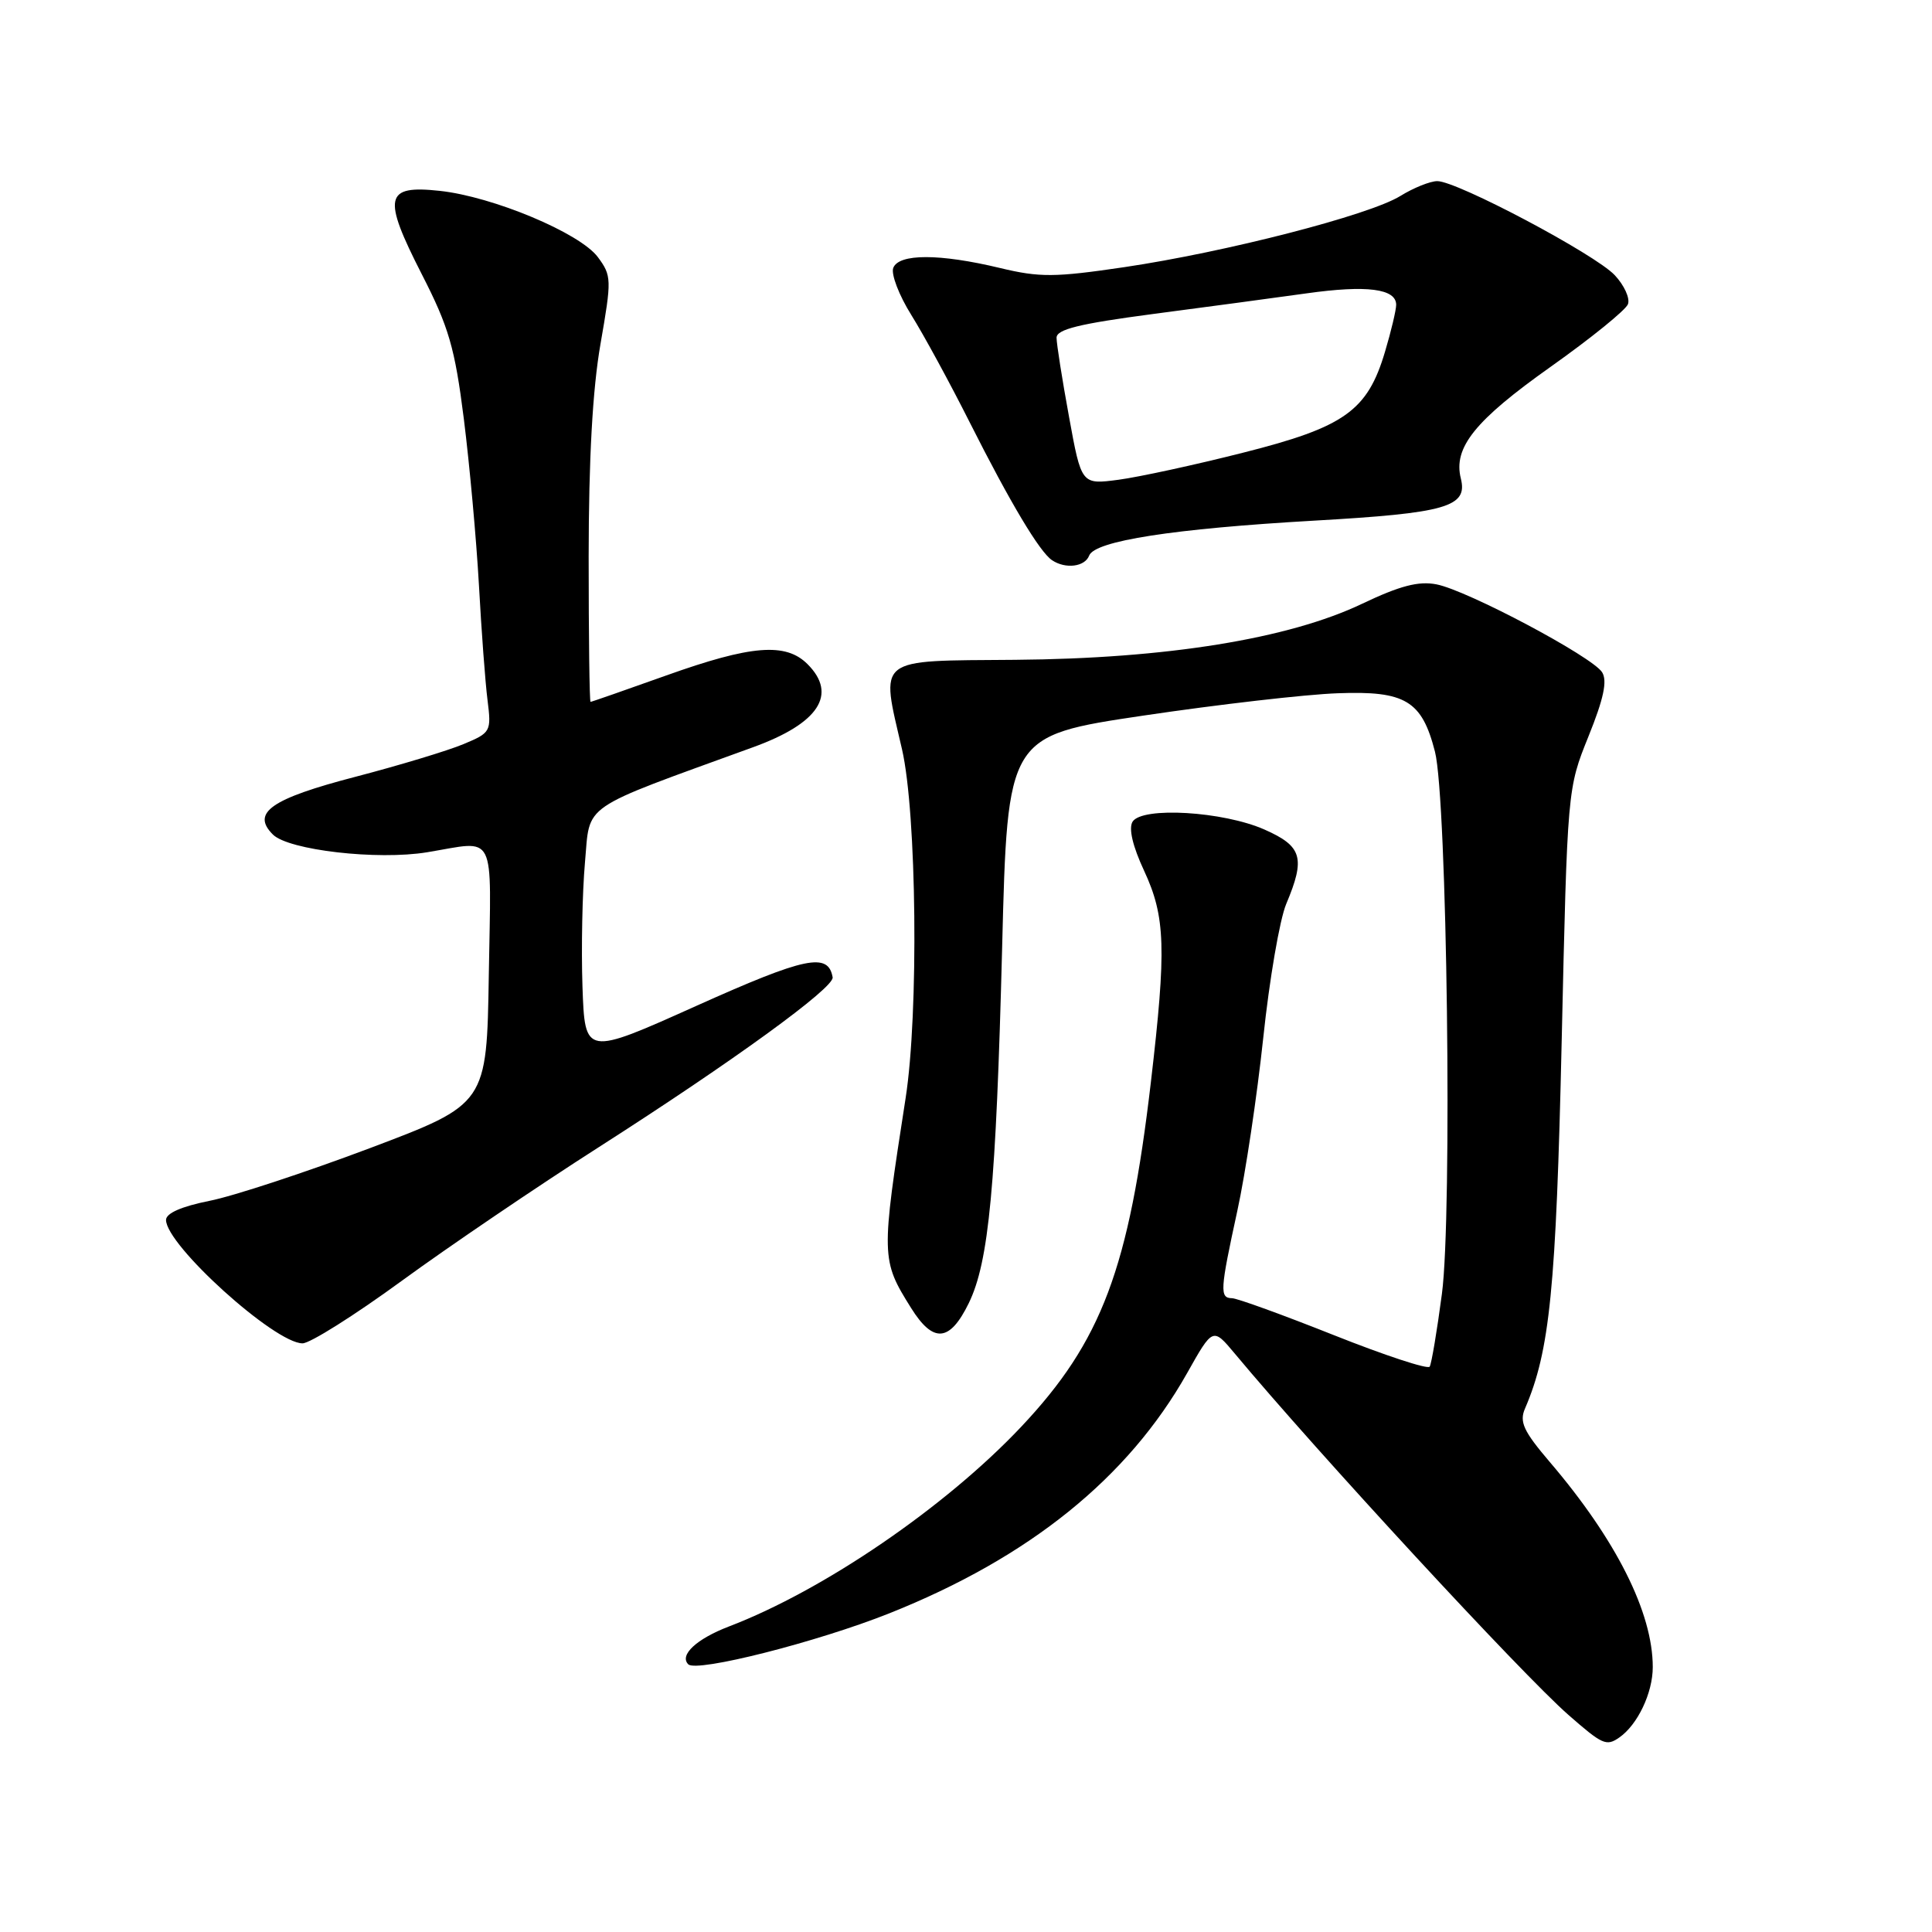<?xml version="1.0" encoding="UTF-8" standalone="no"?>
<!DOCTYPE svg PUBLIC "-//W3C//DTD SVG 1.1//EN" "http://www.w3.org/Graphics/SVG/1.1/DTD/svg11.dtd" >
<svg xmlns="http://www.w3.org/2000/svg" xmlns:xlink="http://www.w3.org/1999/xlink" version="1.1" viewBox="0 0 256 256">
 <g >
 <path fill="currentColor"
d=" M 214.56 230.23 C 216.99 228.55 219.00 224.32 219.00 220.90 C 219.00 213.68 214.16 204.04 205.36 193.73 C 201.88 189.65 201.30 188.41 202.07 186.64 C 205.36 179.02 206.19 170.73 206.93 138.00 C 207.69 104.50 207.69 104.50 210.48 97.58 C 212.50 92.58 213.00 90.22 212.29 89.08 C 211.00 87.02 194.43 78.22 190.34 77.43 C 187.97 76.97 185.51 77.61 180.49 80.00 C 170.75 84.65 154.56 87.27 134.50 87.43 C 115.84 87.58 116.67 86.93 119.52 99.28 C 121.47 107.75 121.75 134.26 120.00 145.50 C 116.73 166.55 116.74 166.95 120.72 173.31 C 123.66 178.02 125.84 177.84 128.36 172.69 C 131.04 167.21 131.98 157.18 132.79 125.50 C 133.50 97.50 133.50 97.50 151.50 94.82 C 161.40 93.35 172.99 92.01 177.26 91.86 C 186.22 91.52 188.41 92.84 190.14 99.60 C 191.75 105.87 192.45 161.00 191.06 171.45 C 190.41 176.37 189.68 180.71 189.44 181.09 C 189.21 181.48 183.50 179.60 176.76 176.92 C 170.02 174.24 163.94 172.03 163.25 172.02 C 161.59 171.99 161.66 170.98 163.95 160.45 C 165.03 155.53 166.57 145.20 167.39 137.50 C 168.20 129.80 169.57 121.83 170.43 119.78 C 173.00 113.68 172.55 112.13 167.55 109.92 C 162.07 107.50 151.33 106.86 150.07 108.88 C 149.53 109.77 150.08 112.12 151.60 115.38 C 154.43 121.47 154.57 125.67 152.50 143.37 C 149.60 168.13 145.98 177.74 135.31 189.06 C 125.27 199.70 109.13 210.73 96.58 215.52 C 92.30 217.16 89.98 219.31 91.20 220.53 C 92.30 221.63 108.26 217.59 117.85 213.77 C 136.39 206.38 149.47 195.83 157.29 181.96 C 160.71 175.88 160.71 175.88 163.61 179.35 C 174.54 192.46 201.65 221.82 207.81 227.22 C 212.34 231.19 212.85 231.42 214.56 230.23 Z  M 53.19 169.75 C 59.41 165.21 71.18 157.22 79.35 152.00 C 97.16 140.61 110.56 130.87 110.33 129.50 C 109.75 126.16 106.74 126.79 92.32 133.26 C 77.50 139.92 77.50 139.92 77.18 130.71 C 77.01 125.64 77.16 118.26 77.51 114.29 C 78.23 106.31 76.56 107.46 99.79 99.01 C 108.50 95.85 111.01 92.01 107.00 88.00 C 104.11 85.11 99.54 85.48 88.29 89.50 C 82.91 91.42 78.39 93.00 78.25 93.00 C 78.11 93.00 78.00 84.34 78.00 73.75 C 78.01 60.80 78.52 51.58 79.57 45.57 C 81.06 37.02 81.05 36.54 79.22 34.07 C 76.85 30.88 65.33 26.05 58.27 25.29 C 50.98 24.50 50.64 26.06 55.89 36.34 C 59.47 43.33 60.27 46.08 61.46 55.50 C 62.22 61.55 63.12 71.45 63.46 77.50 C 63.79 83.55 64.30 90.42 64.60 92.77 C 65.12 96.94 65.04 97.09 61.39 98.61 C 59.33 99.47 52.92 101.41 47.13 102.92 C 35.91 105.84 33.26 107.69 36.16 110.58 C 38.23 112.65 50.01 114.01 56.59 112.93 C 65.88 111.40 65.08 109.82 64.77 129.14 C 64.50 146.29 64.50 146.29 49.00 152.14 C 40.47 155.35 30.91 158.50 27.75 159.12 C 24.05 159.86 22.00 160.76 22.00 161.65 C 22.00 164.98 36.40 178.00 40.09 178.00 C 41.08 178.00 46.97 174.29 53.19 169.75 Z  M 144.32 73.62 C 145.06 71.67 155.44 70.06 174.10 68.99 C 191.66 67.99 194.51 67.17 193.57 63.41 C 192.54 59.31 195.42 55.72 205.50 48.58 C 210.82 44.81 215.41 41.09 215.71 40.31 C 216.01 39.53 215.22 37.80 213.96 36.46 C 211.36 33.69 193.08 24.00 190.45 24.00 C 189.51 24.00 187.30 24.89 185.55 25.97 C 181.45 28.51 162.40 33.41 148.97 35.40 C 139.76 36.76 137.78 36.78 132.50 35.51 C 124.50 33.59 119.10 33.59 118.36 35.50 C 118.05 36.32 119.12 39.13 120.76 41.75 C 122.39 44.36 125.88 50.77 128.51 56.00 C 133.88 66.65 137.76 73.14 139.40 74.23 C 141.19 75.43 143.75 75.11 144.32 73.62 Z  M 141.65 55.22 C 140.74 50.26 140.00 45.56 140.00 44.75 C 140.00 43.64 143.00 42.90 152.75 41.61 C 159.76 40.69 168.94 39.46 173.14 38.87 C 181.10 37.75 185.00 38.25 185.00 40.39 C 185.00 41.07 184.34 43.87 183.52 46.61 C 181.20 54.43 178.17 56.59 164.73 59.98 C 158.35 61.60 150.91 63.21 148.21 63.57 C 143.29 64.22 143.29 64.22 141.65 55.22 Z "/>
</g>
</svg>